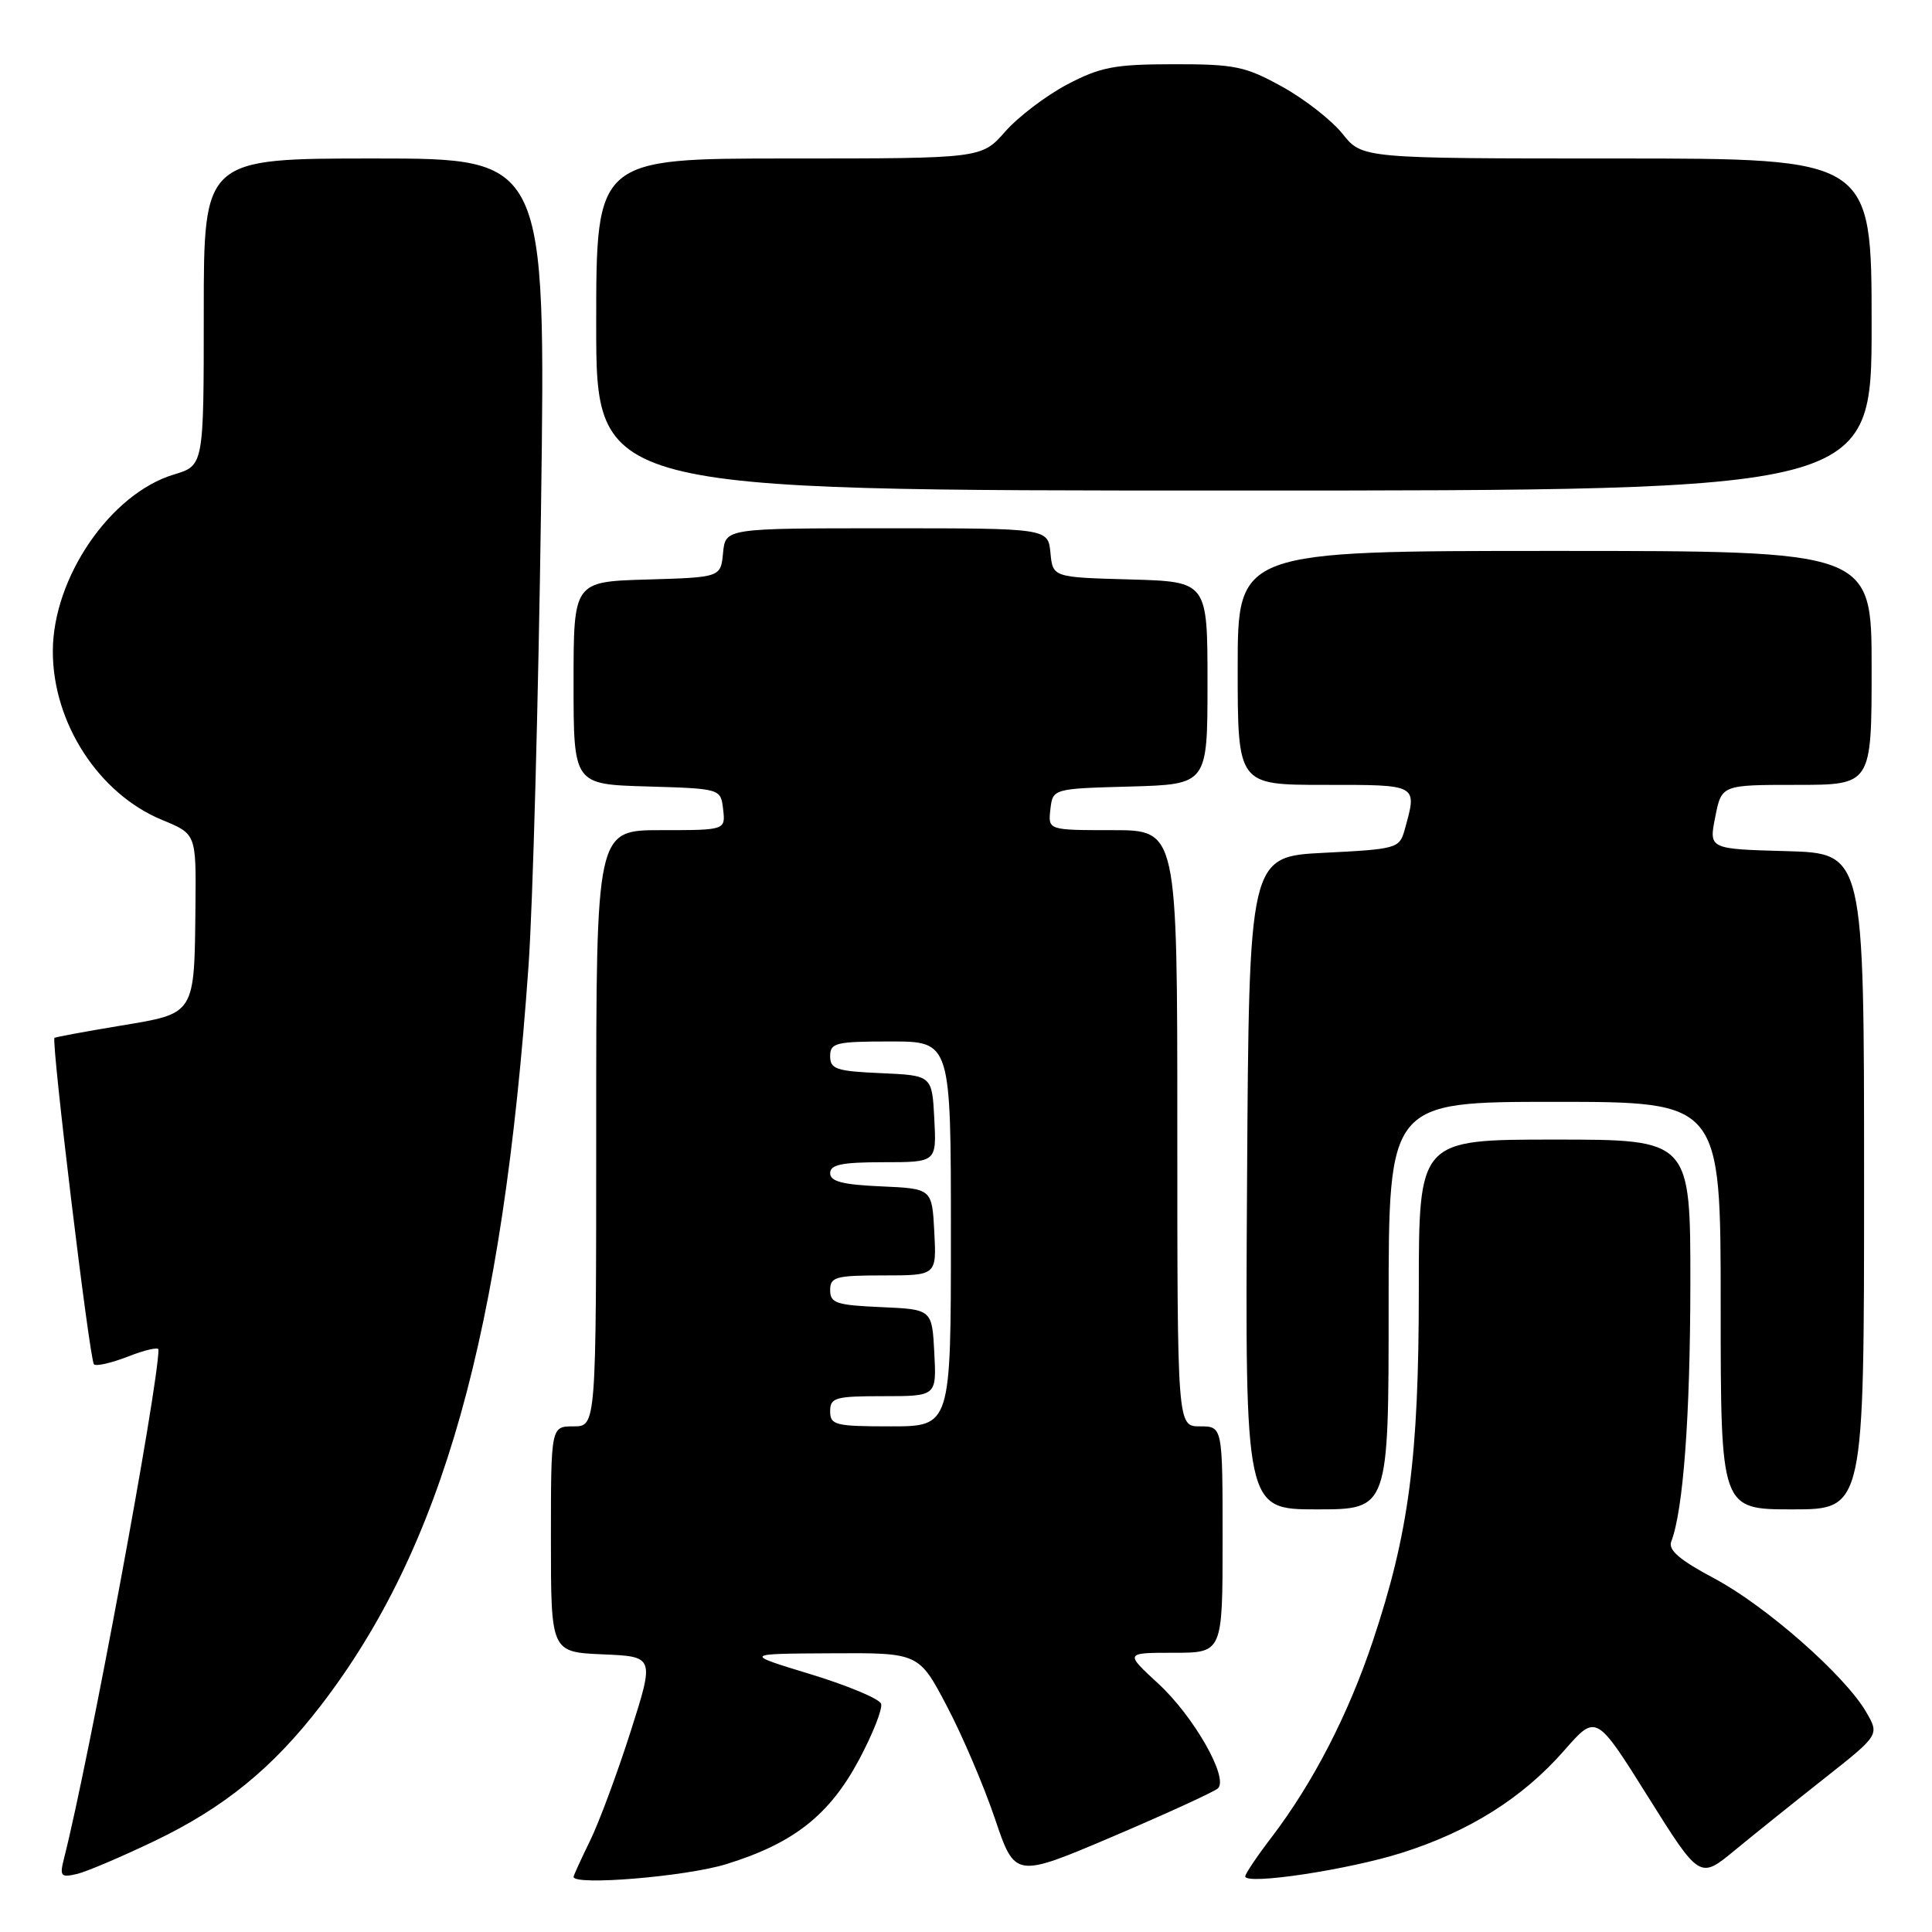 <?xml version="1.0" encoding="UTF-8" standalone="no"?>
<!DOCTYPE svg PUBLIC "-//W3C//DTD SVG 1.1//EN" "http://www.w3.org/Graphics/SVG/1.1/DTD/svg11.dtd" >
<svg xmlns="http://www.w3.org/2000/svg" xmlns:xlink="http://www.w3.org/1999/xlink" version="1.1" viewBox="0 0 256 256">
 <g >
 <path fill="currentColor"
d=" M 20.50 243.93 C 29.71 239.51 36.13 234.28 42.51 225.99 C 58.67 204.98 66.60 176.75 70.03 128.00 C 70.60 120.03 71.34 92.69 71.69 67.25 C 72.32 21.00 72.32 21.00 49.66 21.00 C 27.00 21.00 27.00 21.00 27.00 41.34 C 27.00 61.68 27.00 61.68 23.06 62.87 C 14.64 65.39 7.00 76.55 7.00 86.31 C 7.00 95.81 13.09 105.19 21.49 108.65 C 25.99 110.50 25.99 110.50 25.90 120.00 C 25.75 134.56 25.94 134.25 15.96 135.91 C 11.31 136.68 7.37 137.41 7.22 137.52 C 6.76 137.86 11.87 180.21 12.45 180.78 C 12.74 181.07 14.78 180.60 16.99 179.74 C 19.20 178.87 21.00 178.46 21.00 178.83 C 20.98 183.71 11.78 233.26 8.50 246.18 C 7.88 248.60 8.04 248.81 10.16 248.32 C 11.45 248.02 16.10 246.04 20.50 243.93 Z  M 96.23 247.01 C 105.17 244.25 109.91 240.51 113.85 233.13 C 115.66 229.73 116.97 226.41 116.75 225.76 C 116.53 225.10 112.34 223.35 107.43 221.85 C 98.50 219.13 98.50 219.13 110.13 219.07 C 121.75 219.00 121.75 219.00 125.47 226.08 C 127.52 229.97 130.38 236.68 131.84 241.00 C 134.50 248.86 134.50 248.86 147.50 243.33 C 154.65 240.28 160.89 237.42 161.38 236.97 C 162.84 235.60 158.19 227.43 153.47 223.08 C 149.04 219.00 149.04 219.00 155.52 219.00 C 162.00 219.00 162.00 219.00 162.00 204.00 C 162.00 189.00 162.00 189.00 159.00 189.00 C 156.00 189.00 156.00 189.00 156.00 149.50 C 156.00 110.00 156.00 110.00 147.43 110.00 C 138.87 110.00 138.87 110.00 139.18 107.25 C 139.50 104.50 139.50 104.50 149.75 104.22 C 160.00 103.93 160.00 103.93 160.00 90.50 C 160.00 77.07 160.00 77.07 149.75 76.78 C 139.50 76.50 139.50 76.50 139.19 73.25 C 138.87 70.00 138.87 70.00 117.50 70.00 C 96.13 70.00 96.13 70.00 95.81 73.25 C 95.50 76.50 95.50 76.50 85.75 76.79 C 76.00 77.07 76.00 77.07 76.00 90.50 C 76.00 103.93 76.00 103.93 85.75 104.21 C 95.50 104.50 95.50 104.50 95.82 107.25 C 96.13 110.00 96.13 110.00 87.57 110.00 C 79.00 110.00 79.00 110.00 79.00 149.50 C 79.00 189.00 79.00 189.00 76.00 189.00 C 73.00 189.00 73.00 189.00 73.00 203.96 C 73.00 218.91 73.00 218.91 79.87 219.21 C 86.73 219.50 86.73 219.50 83.54 229.50 C 81.78 235.00 79.37 241.50 78.17 243.94 C 76.98 246.38 76.00 248.52 76.00 248.69 C 76.00 249.89 90.89 248.66 96.23 247.01 Z  M 185.74 245.51 C 194.72 242.67 201.78 238.22 207.28 231.93 C 211.50 227.11 211.50 227.11 218.36 238.06 C 225.22 249.01 225.22 249.01 229.86 245.18 C 232.41 243.08 237.77 238.78 241.77 235.62 C 249.04 229.88 249.04 229.88 247.27 226.84 C 244.44 221.98 233.98 212.78 227.15 209.15 C 222.55 206.70 221.02 205.39 221.45 204.26 C 223.04 200.12 223.96 187.72 223.98 170.25 C 224.00 151.00 224.00 151.00 206.00 151.00 C 188.00 151.00 188.00 151.00 188.00 170.87 C 188.00 193.19 186.70 203.12 181.89 217.50 C 178.63 227.24 173.97 236.26 168.48 243.46 C 166.56 245.97 165.00 248.29 165.00 248.63 C 165.00 249.81 178.61 247.77 185.74 245.51 Z  M 184.00 173.00 C 184.00 146.00 184.00 146.00 206.00 146.00 C 228.00 146.00 228.00 146.00 228.00 173.00 C 228.00 200.00 228.00 200.00 237.50 200.00 C 247.00 200.00 247.00 200.00 247.00 156.53 C 247.00 113.07 247.00 113.07 236.72 112.78 C 226.43 112.50 226.43 112.50 227.28 108.25 C 228.12 104.00 228.12 104.00 238.06 104.00 C 248.00 104.00 248.00 104.00 248.00 88.50 C 248.00 73.00 248.00 73.00 206.00 73.00 C 164.00 73.00 164.00 73.00 164.00 88.50 C 164.00 104.00 164.00 104.00 175.50 104.00 C 188.03 104.00 187.81 103.87 186.11 110.00 C 185.44 112.41 185.04 112.52 175.46 113.00 C 165.50 113.50 165.50 113.50 165.24 156.75 C 164.98 200.00 164.98 200.00 174.49 200.00 C 184.00 200.00 184.00 200.00 184.00 173.00 Z  M 248.00 43.00 C 248.00 21.00 248.00 21.00 214.25 21.00 C 180.50 21.00 180.50 21.00 177.90 17.74 C 176.47 15.95 172.87 13.13 169.90 11.49 C 165.02 8.79 163.63 8.50 155.50 8.51 C 147.69 8.52 145.83 8.87 141.41 11.19 C 138.61 12.67 134.91 15.48 133.19 17.44 C 130.06 21.00 130.06 21.00 104.53 21.00 C 79.00 21.00 79.00 21.00 79.00 43.00 C 79.00 65.00 79.00 65.00 163.50 65.00 C 248.00 65.00 248.00 65.00 248.00 43.00 Z  M 110.00 187.00 C 110.00 185.19 110.67 185.00 117.05 185.00 C 124.10 185.00 124.10 185.00 123.80 179.25 C 123.50 173.50 123.50 173.50 116.75 173.20 C 110.82 172.94 110.00 172.67 110.00 170.95 C 110.00 169.20 110.72 169.00 117.05 169.00 C 124.10 169.00 124.10 169.00 123.80 163.25 C 123.50 157.50 123.50 157.50 116.75 157.20 C 111.65 156.98 110.00 156.55 110.00 155.45 C 110.00 154.32 111.55 154.00 117.05 154.00 C 124.10 154.00 124.10 154.00 123.80 148.25 C 123.50 142.50 123.50 142.50 116.75 142.20 C 110.82 141.94 110.00 141.67 110.00 139.95 C 110.00 138.18 110.73 138.00 118.00 138.00 C 126.00 138.00 126.00 138.00 126.00 163.50 C 126.00 189.00 126.00 189.00 118.00 189.00 C 110.67 189.00 110.00 188.83 110.00 187.00 Z "/>
</g>
</svg>